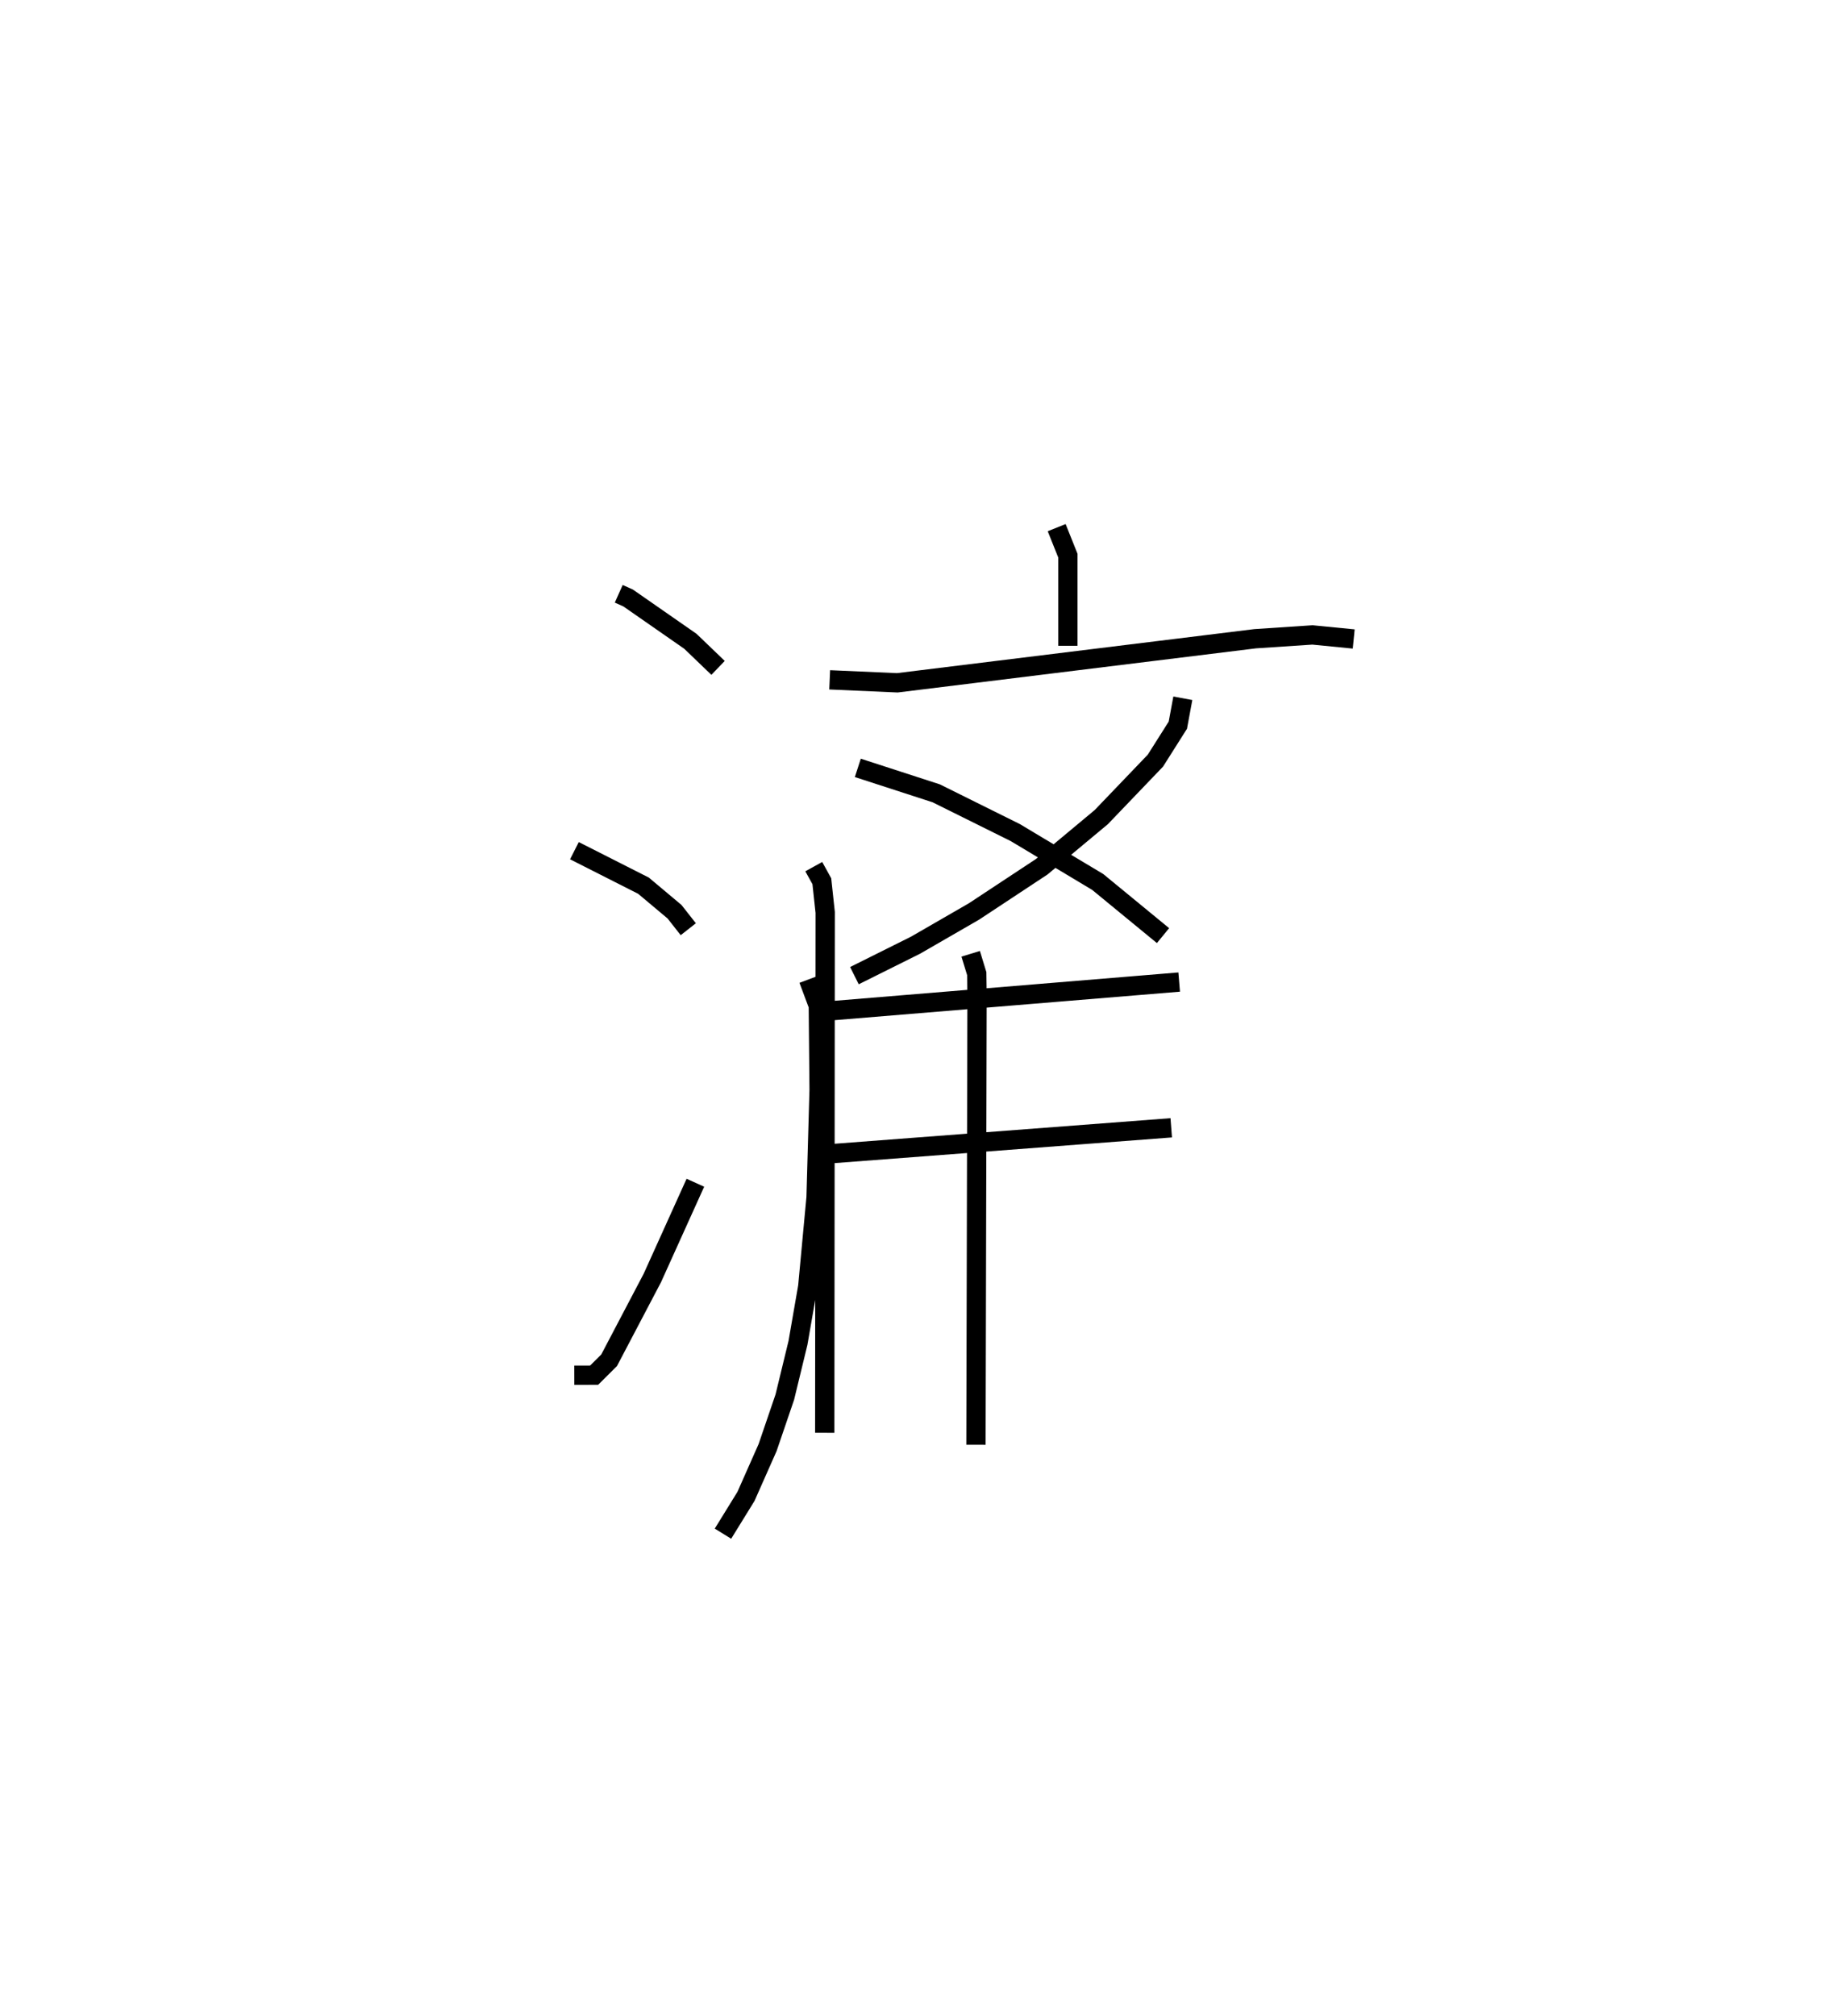 <?xml version="1.0" encoding="utf-8" ?>
<svg baseProfile="full" height="104.472" version="1.1" width="95.177" xmlns="http://www.w3.org/2000/svg" xmlns:ev="http://www.w3.org/2001/xml-events" xmlns:xlink="http://www.w3.org/1999/xlink"><defs /><rect fill="white" height="104.472" width="95.177" x="0" y="0" /><path d="M25,25 m0.0,0.0 m7.075,5.769 l0.487,0.218 3.227,2.244 l1.435,1.378 m-7.447,9.472 l3.581,1.814 1.61,1.35 l0.712,0.906 m-5.908,23.11 l1.028,-0.002 0.776,-0.772 l2.24,-4.262 2.232,-4.937 m18.729,-33.946 l0.581,1.451 0,4.67 m-12.348,1.765 l3.504,0.154 18.553,-2.284 l2.97,-0.197 2.139,0.21 m-8.859,3.072 l-0.258,1.394 -1.163,1.837 l-2.805,2.926 -3.088,2.573 l-3.51,2.316 -3.028,1.747 l-3.172,1.581 m0.176,-10.767 l4.065,1.319 4.096,2.033 l4.275,2.56 3.385,2.78 m-18.378,2.271 l0.509,1.359 0.041,4.359 l-0.158,5.585 -0.431,4.613 l-0.507,2.918 -0.681,2.805 l-0.893,2.618 -1.122,2.532 l-1.192,1.931 m5.362,-27.076 l18.288,-1.508 m-18.122,8.9 l17.71,-1.348 m-18.531,-13.533 l0.418,0.756 0.174,1.615 l-0.023,26.965 m7.565,-24.82 l0.315,1.029 0.015,1.113 l-0.056,23.299 " fill="none" stroke="black" stroke-width="1" /></svg>